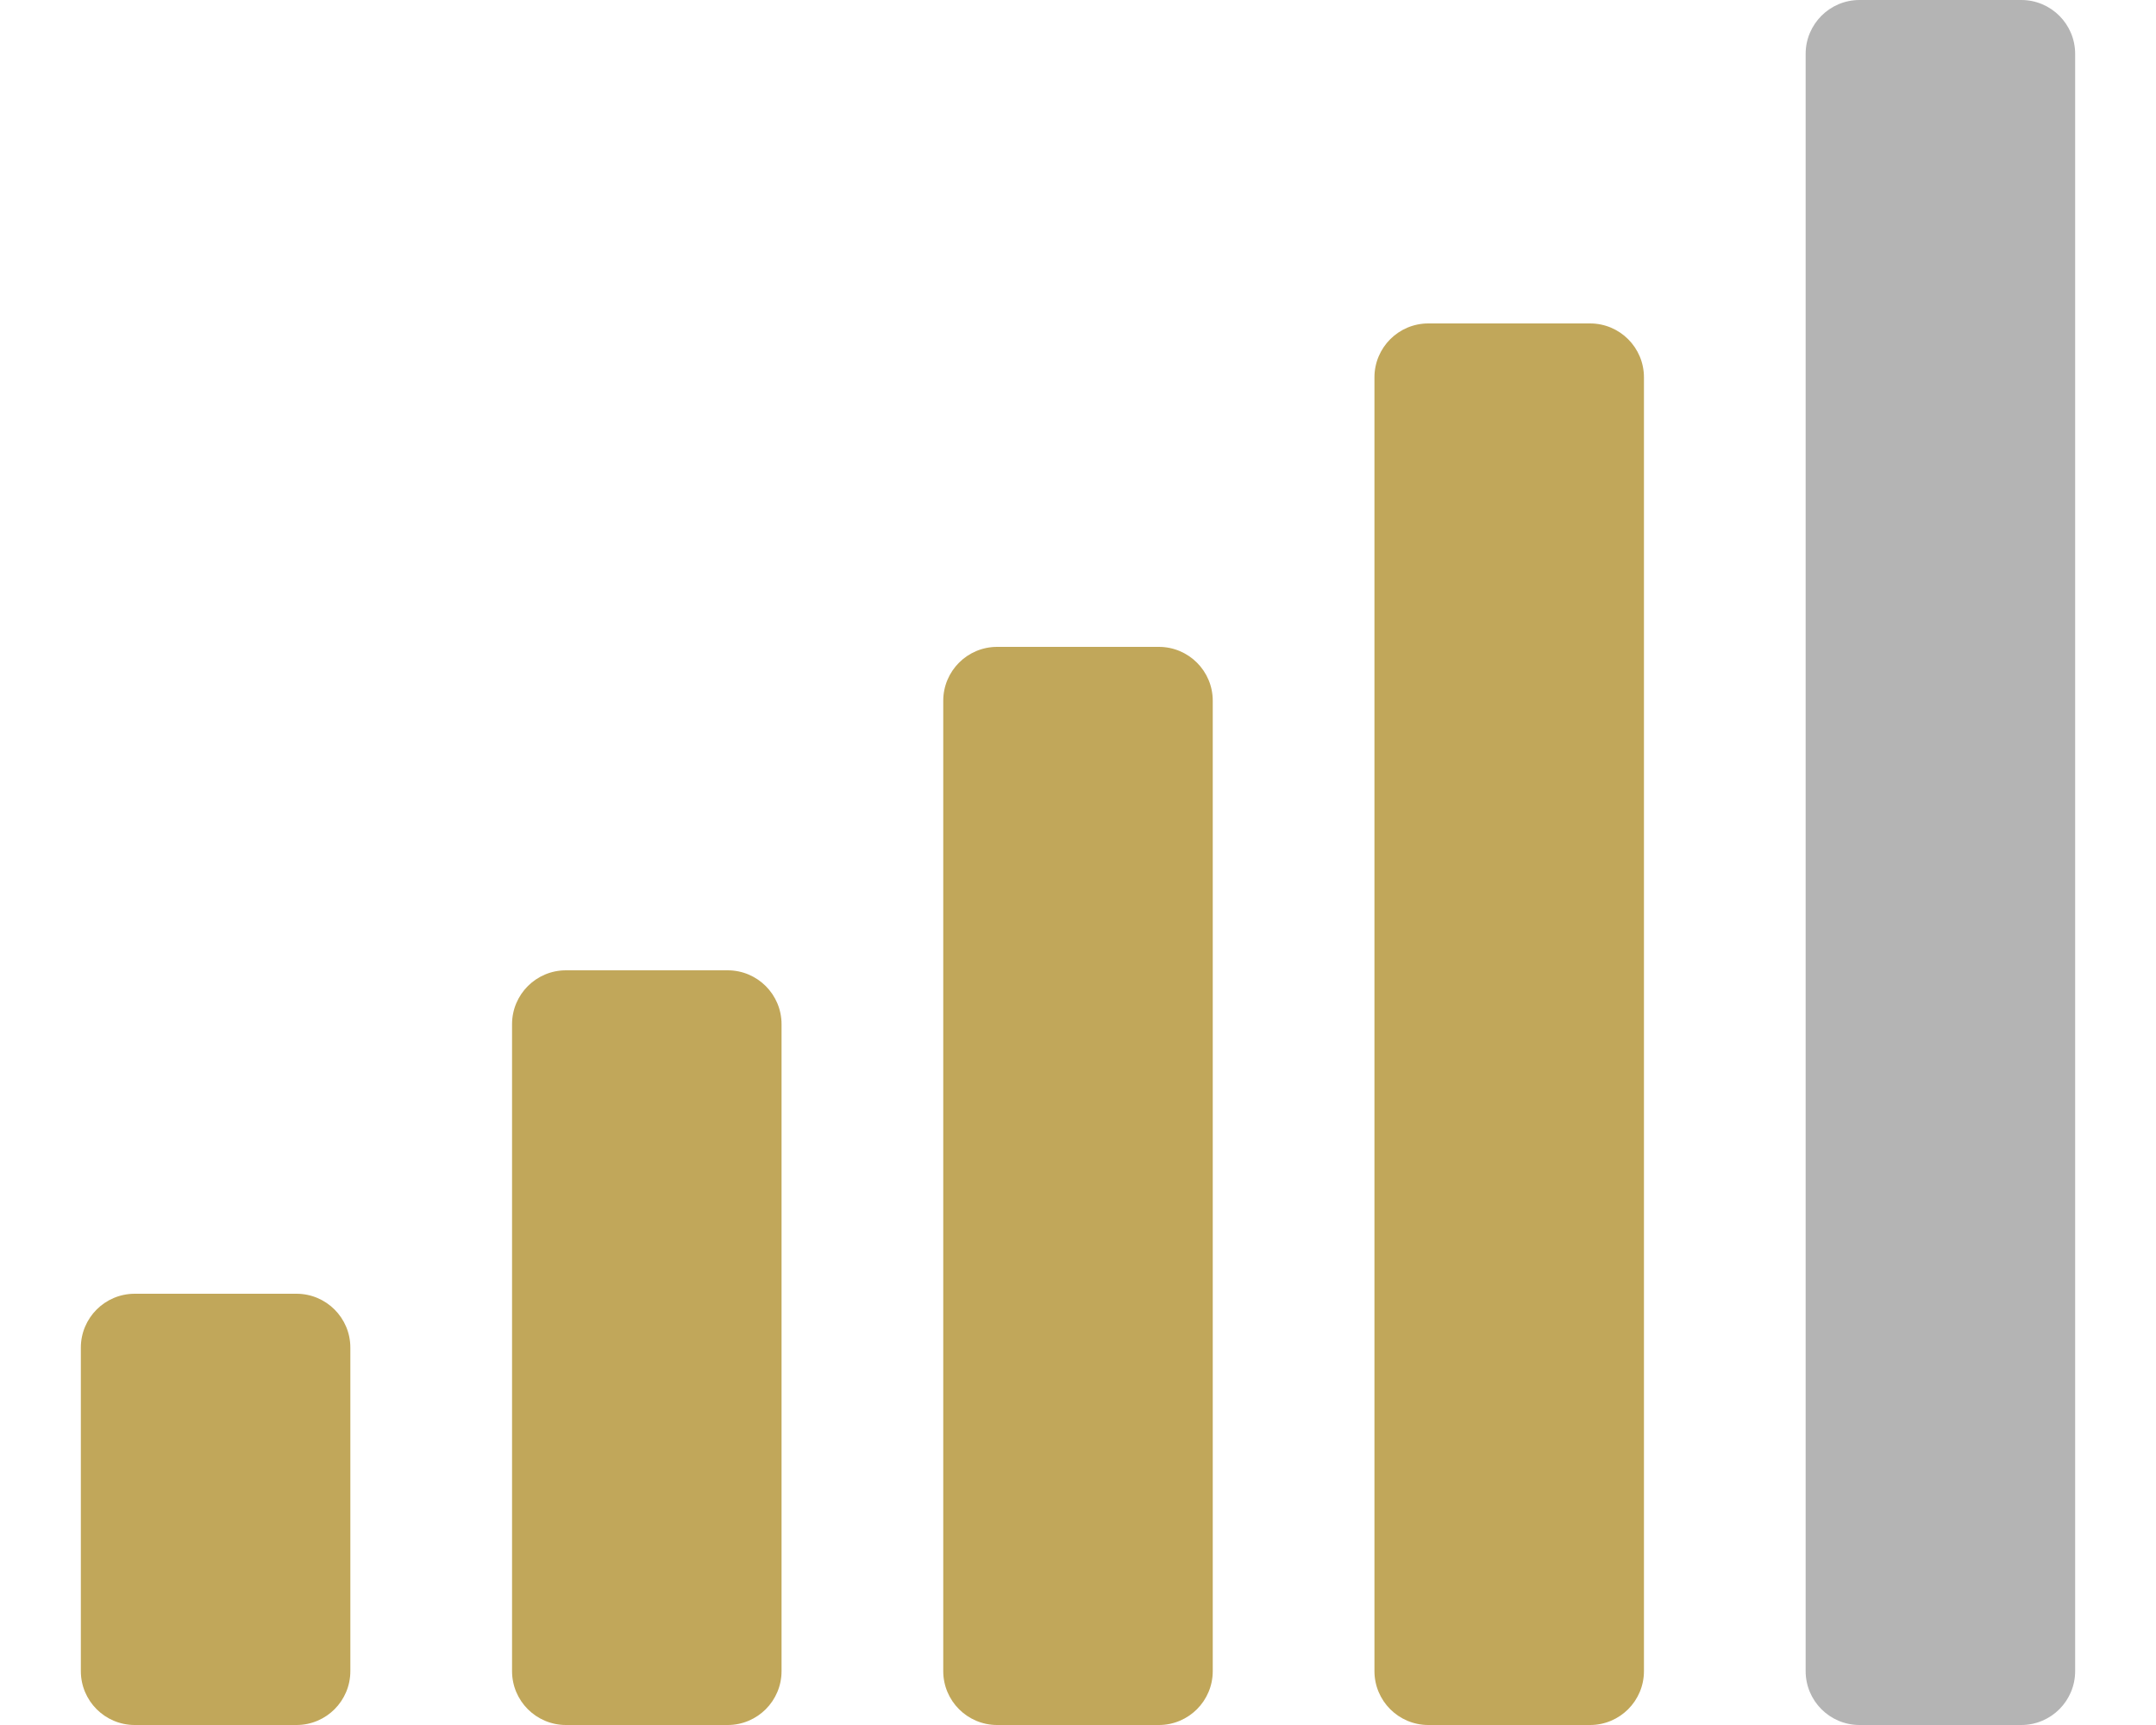 <?xml version="1.0" encoding="utf-8"?>
<svg aria-hidden="true" focusable="false" data-prefix="fas" data-icon="signal" class="svg-inline--fa fa-signal fa-w-20" role="img" viewBox="0 0 640 512" xmlns="http://www.w3.org/2000/svg">
  <path d="M 216 288 L 168 288 C 159.16 288 152 295.16 152 304 L 152 496 C 152 504.84 159.16 512 168 512 L 216 512 C 224.84 512 232 504.84 232 496 L 232 304 C 232 295.16 224.84 288 216 288 Z" style="fill: rgba(187, 158, 72, 0.9);"/>
  <path d="M 600 0 L 552 0 C 543.16 0 536 7.16 536 16 L 536 496 C 536 504.84 543.16 512 552 512 L 600 512 C 608.84 512 616 504.84 616 496 L 616 16 C 616 7.16 608.84 0 600 0 Z" style="fill: rgba(172, 172, 172, 0.9);"/>
  <path d="M 472 96 L 424 96 C 415.16 96 408 103.16 408 112 L 408 496 C 408 504.84 415.16 512 424 512 L 472 512 C 480.84 512 488 504.84 488 496 L 488 112 C 488 103.16 480.84 96 472 96 Z" style="fill: rgba(187, 158, 72, 0.9);"/>
  <path d="M 344 192 L 296 192 C 287.16 192 280 199.16 280 208 L 280 496 C 280 504.84 287.16 512 296 512 L 344 512 C 352.84 512 360 504.84 360 496 L 360 208 C 360 199.16 352.84 192 344 192 Z" style="fill: rgba(187, 158, 72, 0.9);"/>
  <path d="M 88 384 L 40 384 C 31.16 384 24 391.16 24 400 L 24 496 C 24 504.84 31.16 512 40 512 L 88 512 C 96.84 512 104 504.84 104 496 L 104 400 C 104 391.16 96.84 384 88 384 Z" style="fill: rgba(187, 158, 72, 0.9);"/>
</svg>